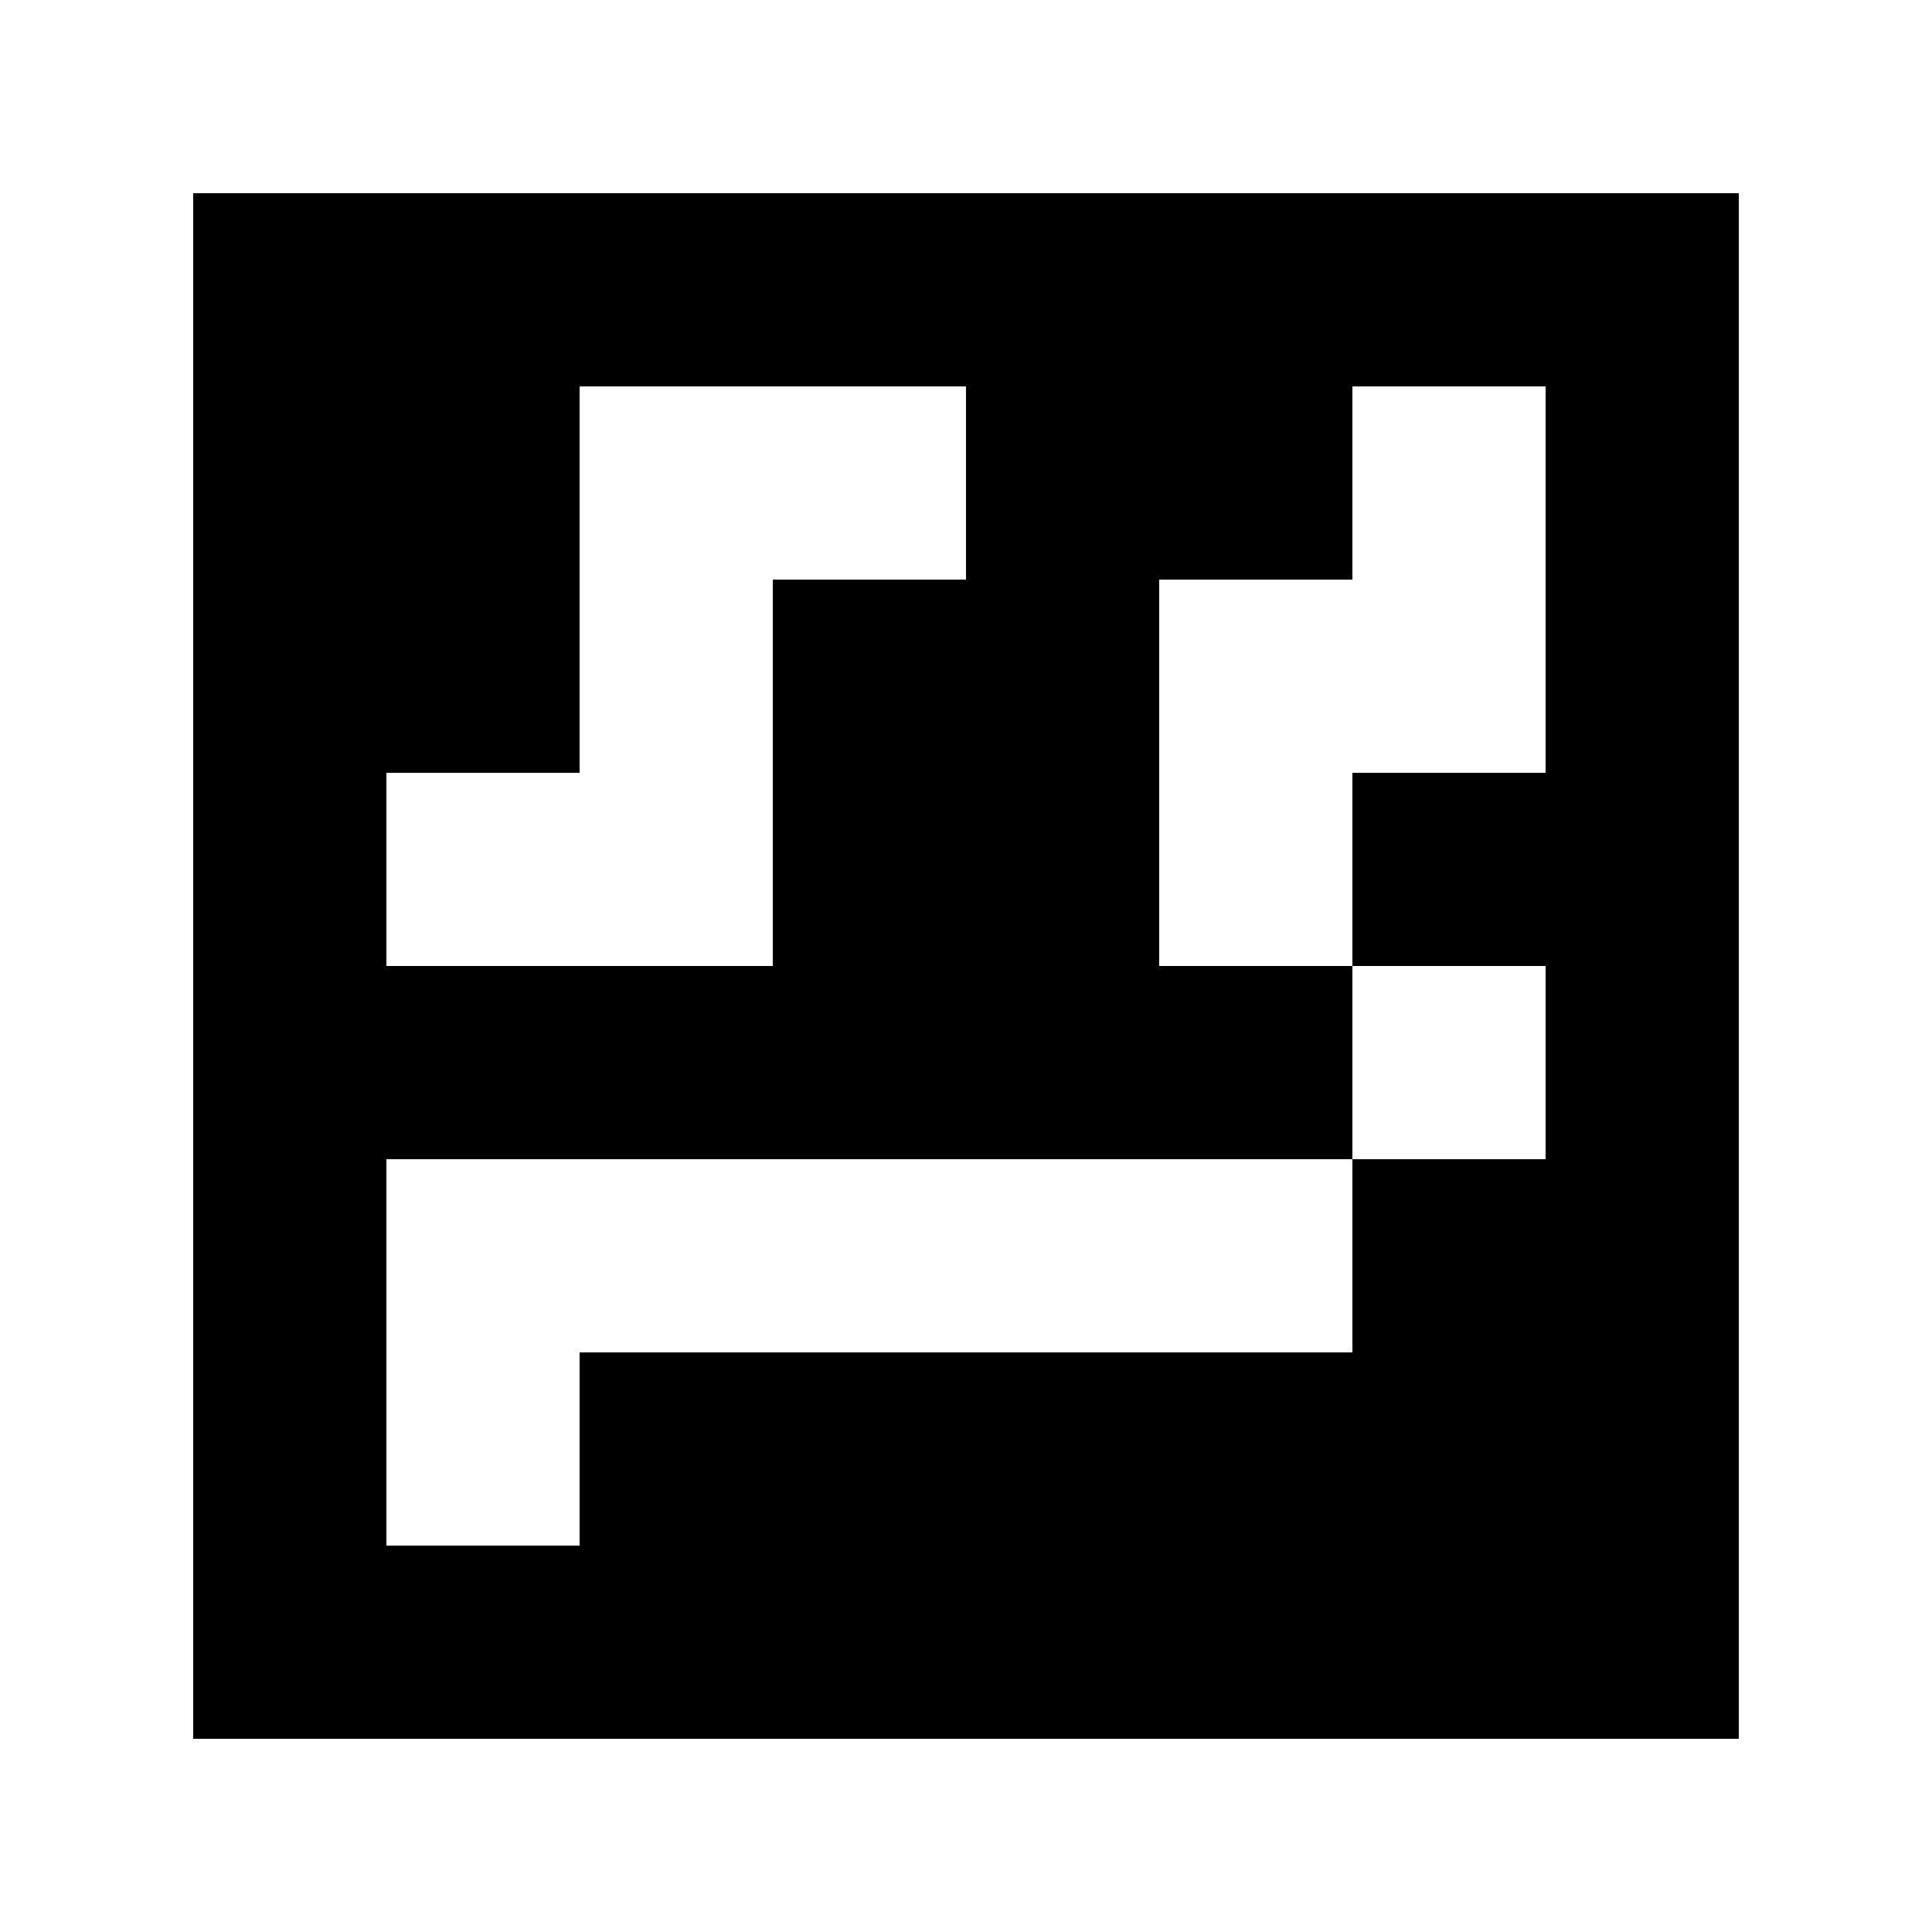 <?xml version="1.0" standalone="yes"?>
<svg xmlns="http://www.w3.org/2000/svg" width="100" height="100">
<path style="fill:#ffffff; stroke:none;" d="M0 0L0 100L100 100L100 0L0 0z"/>
<path style="fill:#000000; stroke:none;" d="M10 10L10 90L90 90L90 10L10 10z"/>
<path style="fill:#ffffff; stroke:none;" d="M30 20L30 40L20 40L20 50L40 50L40 30L50 30L50 20L30 20M70 20L70 30L60 30L60 50L70 50L70 60L20 60L20 80L30 80L30 70L70 70L70 60L80 60L80 50L70 50L70 40L80 40L80 20L70 20z"/>
</svg>
